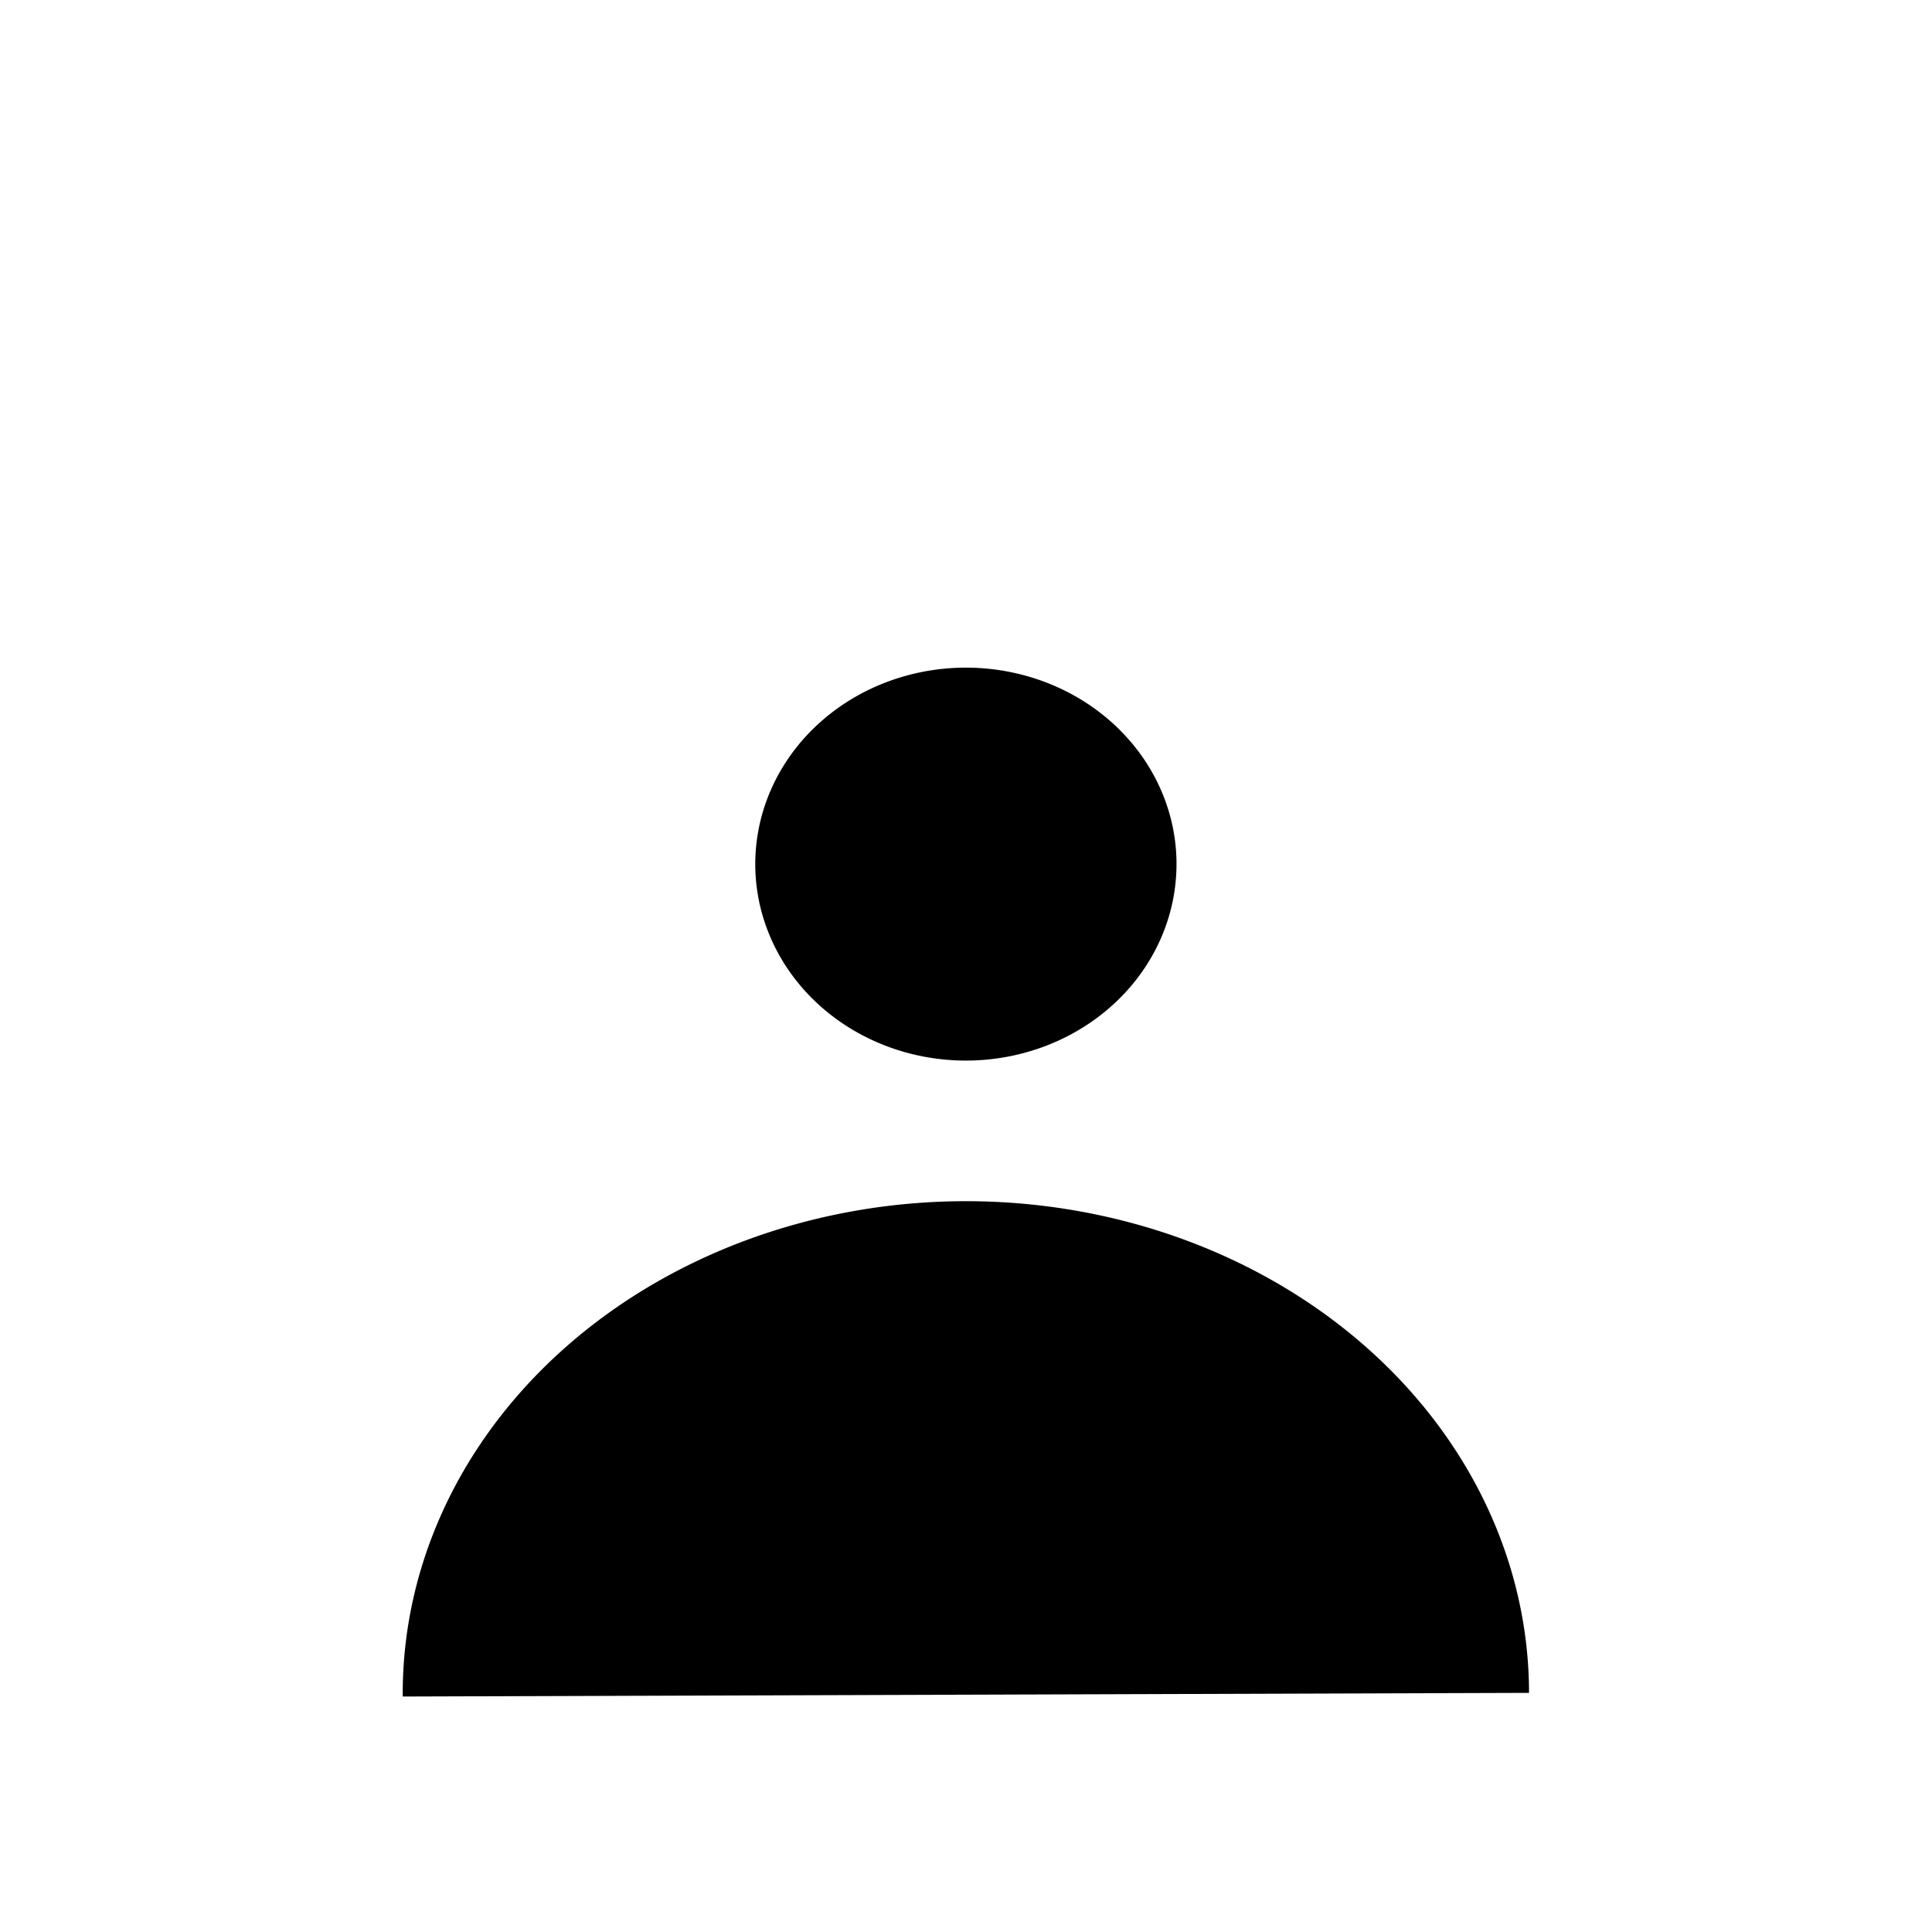 <?xml version="1.0" encoding="UTF-8" standalone="no"?>
<!-- Created with Inkscape (http://www.inkscape.org/) -->

<svg
   width="32"
   height="32"
   viewBox="0 0 8.467 8.467"
   version="1.1"
   id="svg1"
   inkscape:version="1.3 (0e150ed6c4, 2023-07-21)"
   sodipodi:docname="svg_connection_v3.svg"
   inkscape:export-filename="svg_v1.svg"
   inkscape:export-xdpi="96"
   inkscape:export-ydpi="96"
   xmlns:inkscape="http://www.inkscape.org/namespaces/inkscape"
   xmlns:sodipodi="http://sodipodi.sourceforge.net/DTD/sodipodi-0.dtd"
   xmlns="http://www.w3.org/2000/svg"
   xmlns:svg="http://www.w3.org/2000/svg">
  <sodipodi:namedview
     id="namedview1"
     pagecolor="#ffffff"
     bordercolor="#000000"
     borderopacity="0.25"
     inkscape:showpageshadow="true"
     inkscape:pageopacity="0.0"
     inkscape:pagecheckerboard="0"
     inkscape:deskcolor="#d1d1d1"
     inkscape:document-units="mm"
     inkscape:zoom="21.066891"
     inkscape:cx="4.5094456"
     inkscape:cy="21.574137"
     inkscape:window-width="2880"
     inkscape:window-height="1514"
     inkscape:window-x="-11"
     inkscape:window-y="-11"
     inkscape:window-maximized="1"
     inkscape:current-layer="layer1"
     borderlayer="true"
     inkscape:clip-to-page="true" />
  <defs
     id="defs1" />
  <g
     inkscape:label="Calque 1"
     inkscape:groupmode="layer"
     id="layer1">
    <path
       style="fill:#000000;fill-opacity:1;fill-rule:evenodd;stroke-width:0.237;stroke-opacity:0"
       id="path5"
       sodipodi:type="arc"
       sodipodi:cx="4.2333331"
       sodipodi:cy="3.7870405"
       sodipodi:rx="0.92310125"
       sodipodi:ry="0.8607465"
       sodipodi:start="0"
       sodipodi:end="6.2676918"
       sodipodi:open="true"
       sodipodi:arc-type="arc"
       d="M 5.156,3.787 A 0.923,0.861 0 0 1 4.237,4.648 0.923,0.861 0 0 1 3.31,3.794 0.923,0.861 0 0 1 4.223,2.926 0.923,0.861 0 0 1 5.156,3.774" />
    <path
       style="fill:#000000;fill-opacity:1;fill-rule:evenodd;stroke-width:0.1;stroke-opacity:0"
       id="path6"
       sodipodi:type="arc"
       sodipodi:cx="4.2333341"
       sodipodi:cy="7.42134"
       sodipodi:rx="2.4678836"
       sodipodi:ry="2.1572695"
       sodipodi:start="3.1354514"
       sodipodi:end="6.2820853"
       sodipodi:arc-type="arc"
       d="M 1.765,7.435 A 2.468,2.157 0 0 1 2.99,5.558 2.468,2.157 0 0 1 5.461,5.55 2.468,2.157 0 0 1 6.701,7.419"
       sodipodi:open="true" />
  </g>
</svg>
